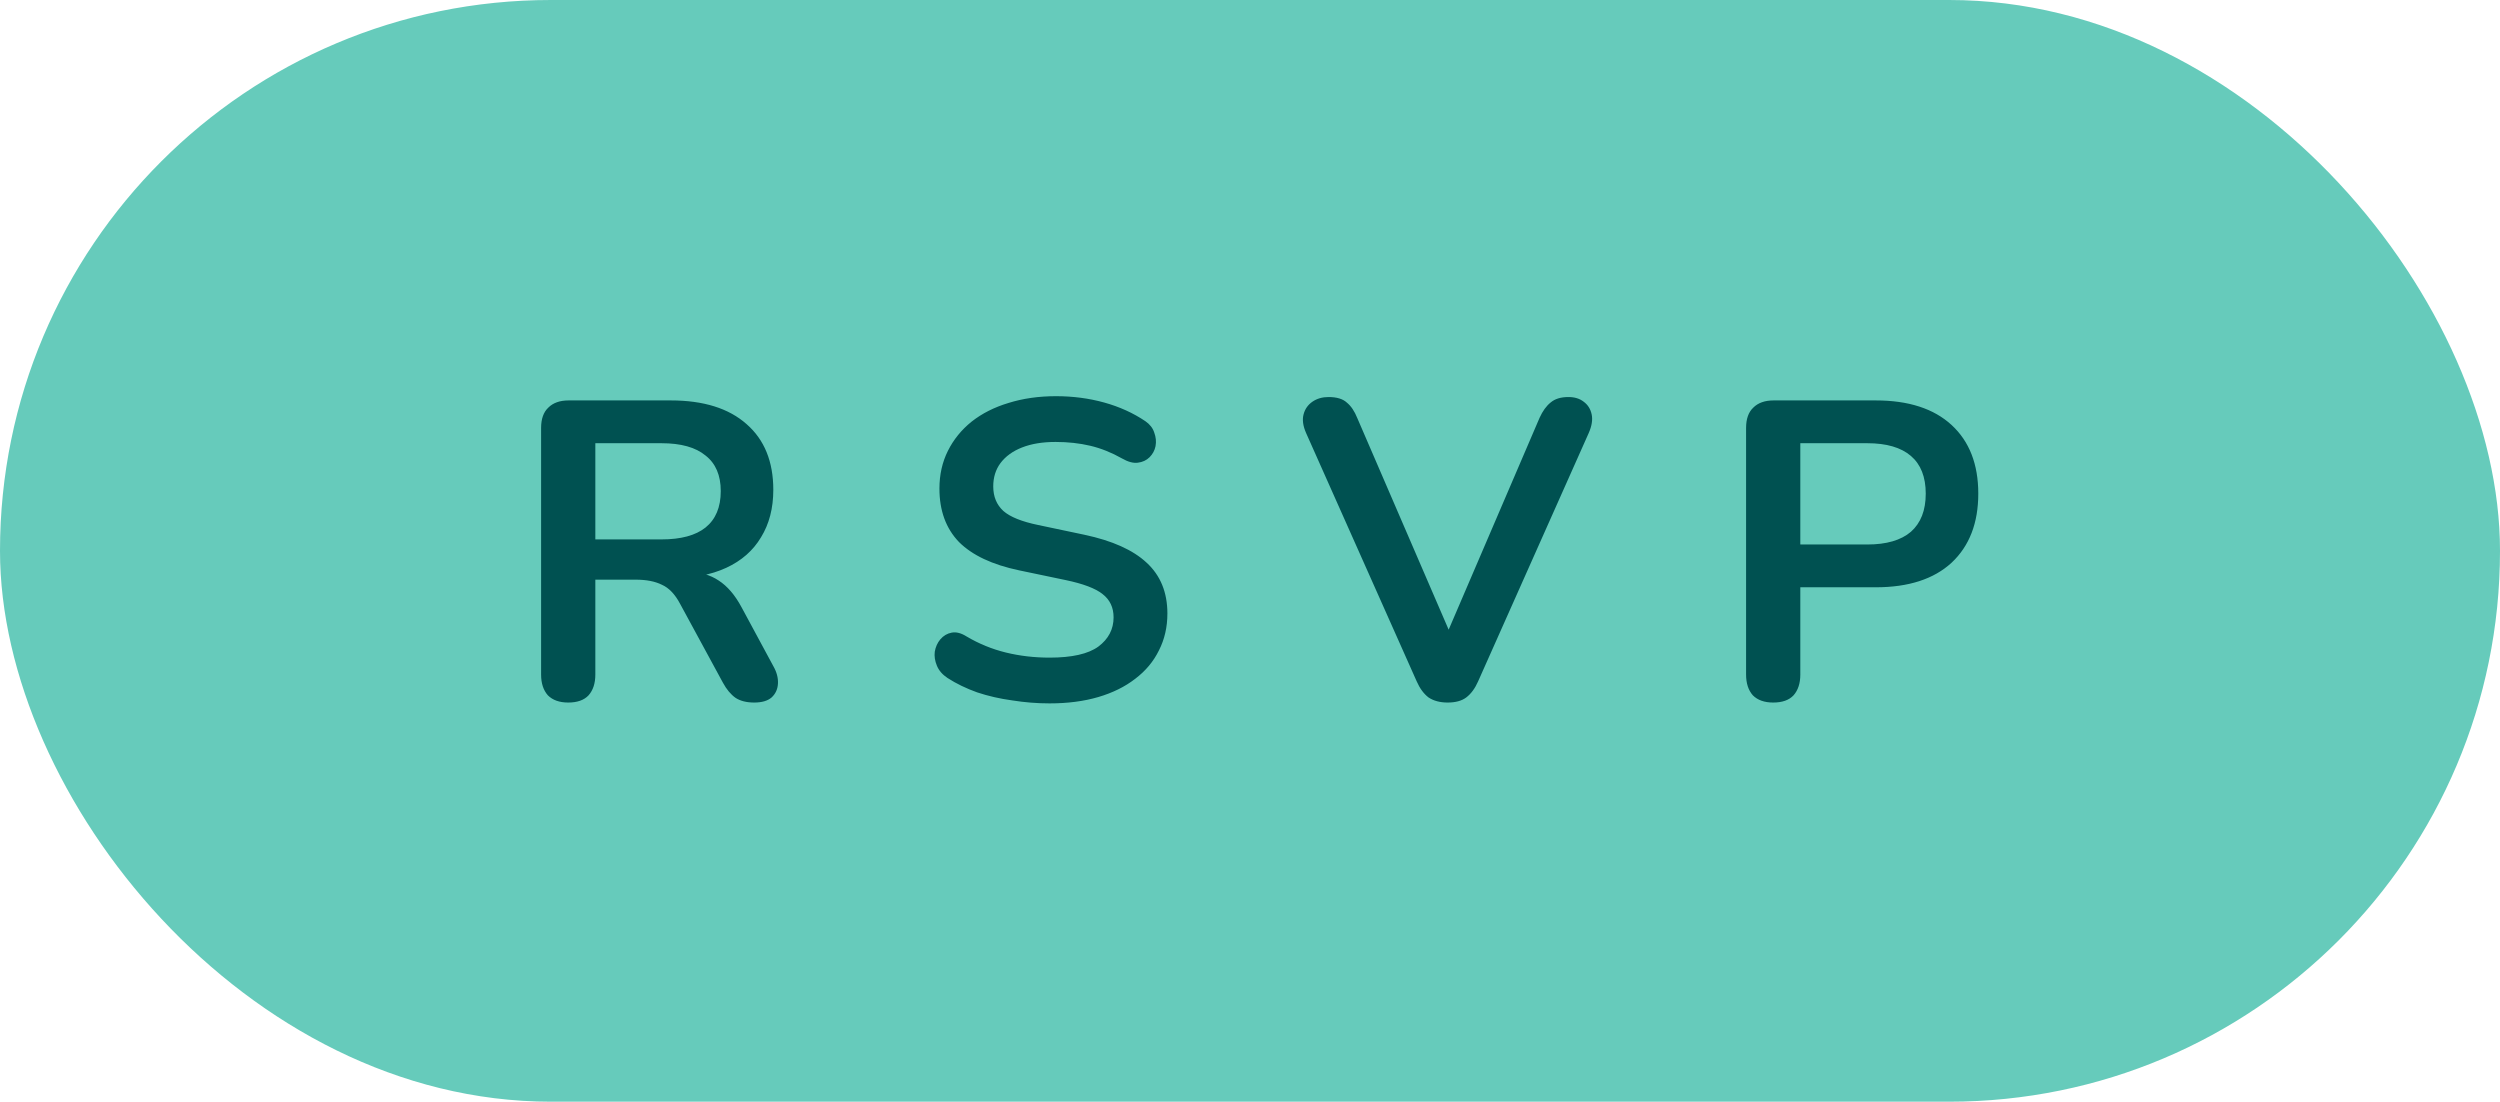 <svg width="118" height="52" viewBox="0 0 118 52" fill="none" xmlns="http://www.w3.org/2000/svg">
<rect width="118" height="52" rx="26" fill="#66CBBB"/>
<path d="M26.82 33.16C26.407 33.16 26.087 33.047 25.86 32.82C25.647 32.58 25.54 32.253 25.54 31.84V20.2C25.54 19.773 25.653 19.453 25.88 19.24C26.107 19.013 26.427 18.9 26.84 18.9H31.66C33.207 18.9 34.4 19.273 35.24 20.02C36.08 20.753 36.5 21.787 36.5 23.12C36.5 23.987 36.307 24.733 35.92 25.36C35.547 25.987 35 26.467 34.28 26.8C33.56 27.133 32.687 27.3 31.66 27.3L31.84 27H32.5C33.047 27 33.52 27.133 33.92 27.4C34.333 27.667 34.693 28.087 35 28.66L36.5 31.44C36.66 31.72 36.733 31.993 36.72 32.26C36.707 32.527 36.607 32.747 36.42 32.92C36.233 33.08 35.96 33.16 35.6 33.16C35.24 33.16 34.947 33.087 34.72 32.94C34.493 32.78 34.293 32.54 34.12 32.22L32.1 28.5C31.86 28.047 31.573 27.747 31.24 27.6C30.92 27.44 30.507 27.36 30 27.36H28.1V31.84C28.1 32.253 27.993 32.58 27.78 32.82C27.567 33.047 27.247 33.16 26.82 33.16ZM28.1 25.46H31.22C32.14 25.46 32.833 25.273 33.3 24.9C33.78 24.513 34.02 23.94 34.02 23.18C34.02 22.433 33.78 21.873 33.3 21.5C32.833 21.113 32.14 20.92 31.22 20.92H28.1V25.46ZM49.541 33.2C48.954 33.2 48.367 33.153 47.781 33.06C47.194 32.98 46.641 32.853 46.121 32.68C45.601 32.493 45.134 32.267 44.721 32C44.481 31.84 44.314 31.647 44.221 31.42C44.127 31.193 44.094 30.973 44.121 30.76C44.161 30.533 44.247 30.34 44.381 30.18C44.527 30.007 44.707 29.9 44.921 29.86C45.134 29.82 45.367 29.88 45.621 30.04C46.207 30.387 46.827 30.64 47.481 30.8C48.134 30.96 48.821 31.04 49.541 31.04C50.594 31.04 51.361 30.867 51.841 30.52C52.321 30.16 52.561 29.7 52.561 29.14C52.561 28.673 52.387 28.307 52.041 28.04C51.707 27.773 51.127 27.553 50.301 27.38L48.101 26.92C46.834 26.653 45.887 26.207 45.261 25.58C44.647 24.94 44.341 24.1 44.341 23.06C44.341 22.407 44.474 21.813 44.741 21.28C45.007 20.747 45.381 20.287 45.861 19.9C46.354 19.513 46.934 19.22 47.601 19.02C48.281 18.807 49.027 18.7 49.841 18.7C50.641 18.7 51.401 18.8 52.121 19C52.841 19.2 53.487 19.493 54.061 19.88C54.274 20.027 54.414 20.207 54.481 20.42C54.561 20.633 54.581 20.847 54.541 21.06C54.501 21.26 54.407 21.433 54.261 21.58C54.114 21.727 53.927 21.813 53.701 21.84C53.487 21.867 53.241 21.8 52.961 21.64C52.467 21.36 51.967 21.16 51.461 21.04C50.954 20.92 50.407 20.86 49.821 20.86C49.207 20.86 48.681 20.947 48.241 21.12C47.801 21.293 47.461 21.54 47.221 21.86C46.994 22.167 46.881 22.533 46.881 22.96C46.881 23.44 47.041 23.827 47.361 24.12C47.681 24.4 48.227 24.62 49.001 24.78L51.181 25.24C52.501 25.52 53.481 25.96 54.121 26.56C54.774 27.16 55.101 27.96 55.101 28.96C55.101 29.6 54.967 30.18 54.701 30.7C54.447 31.22 54.074 31.667 53.581 32.04C53.101 32.413 52.521 32.7 51.841 32.9C51.161 33.1 50.394 33.2 49.541 33.2ZM68.328 33.16C67.968 33.16 67.668 33.08 67.427 32.92C67.201 32.747 67.014 32.493 66.868 32.16L61.648 20.44C61.501 20.107 61.461 19.813 61.528 19.56C61.594 19.307 61.734 19.107 61.947 18.96C62.161 18.813 62.414 18.74 62.708 18.74C63.094 18.74 63.381 18.827 63.568 19C63.767 19.16 63.934 19.407 64.067 19.74L68.808 30.72H67.948L72.668 19.72C72.814 19.4 72.987 19.16 73.188 19C73.388 18.827 73.668 18.74 74.028 18.74C74.321 18.74 74.561 18.813 74.748 18.96C74.948 19.107 75.074 19.307 75.127 19.56C75.181 19.813 75.134 20.107 74.987 20.44L69.767 32.16C69.621 32.493 69.434 32.747 69.207 32.92C68.994 33.08 68.701 33.16 68.328 33.16ZM83.695 33.16C83.282 33.16 82.962 33.047 82.735 32.82C82.522 32.58 82.415 32.253 82.415 31.84V20.2C82.415 19.773 82.528 19.453 82.755 19.24C82.982 19.013 83.302 18.9 83.715 18.9H88.535C90.082 18.9 91.275 19.287 92.115 20.06C92.955 20.833 93.375 21.913 93.375 23.3C93.375 24.687 92.955 25.773 92.115 26.56C91.275 27.333 90.082 27.72 88.535 27.72H84.975V31.84C84.975 32.253 84.868 32.58 84.655 32.82C84.442 33.047 84.122 33.16 83.695 33.16ZM84.975 25.7H88.135C89.042 25.7 89.728 25.5 90.195 25.1C90.662 24.687 90.895 24.087 90.895 23.3C90.895 22.513 90.662 21.92 90.195 21.52C89.728 21.12 89.042 20.92 88.135 20.92H84.975V25.7Z" fill="#005151"/>
</svg>
